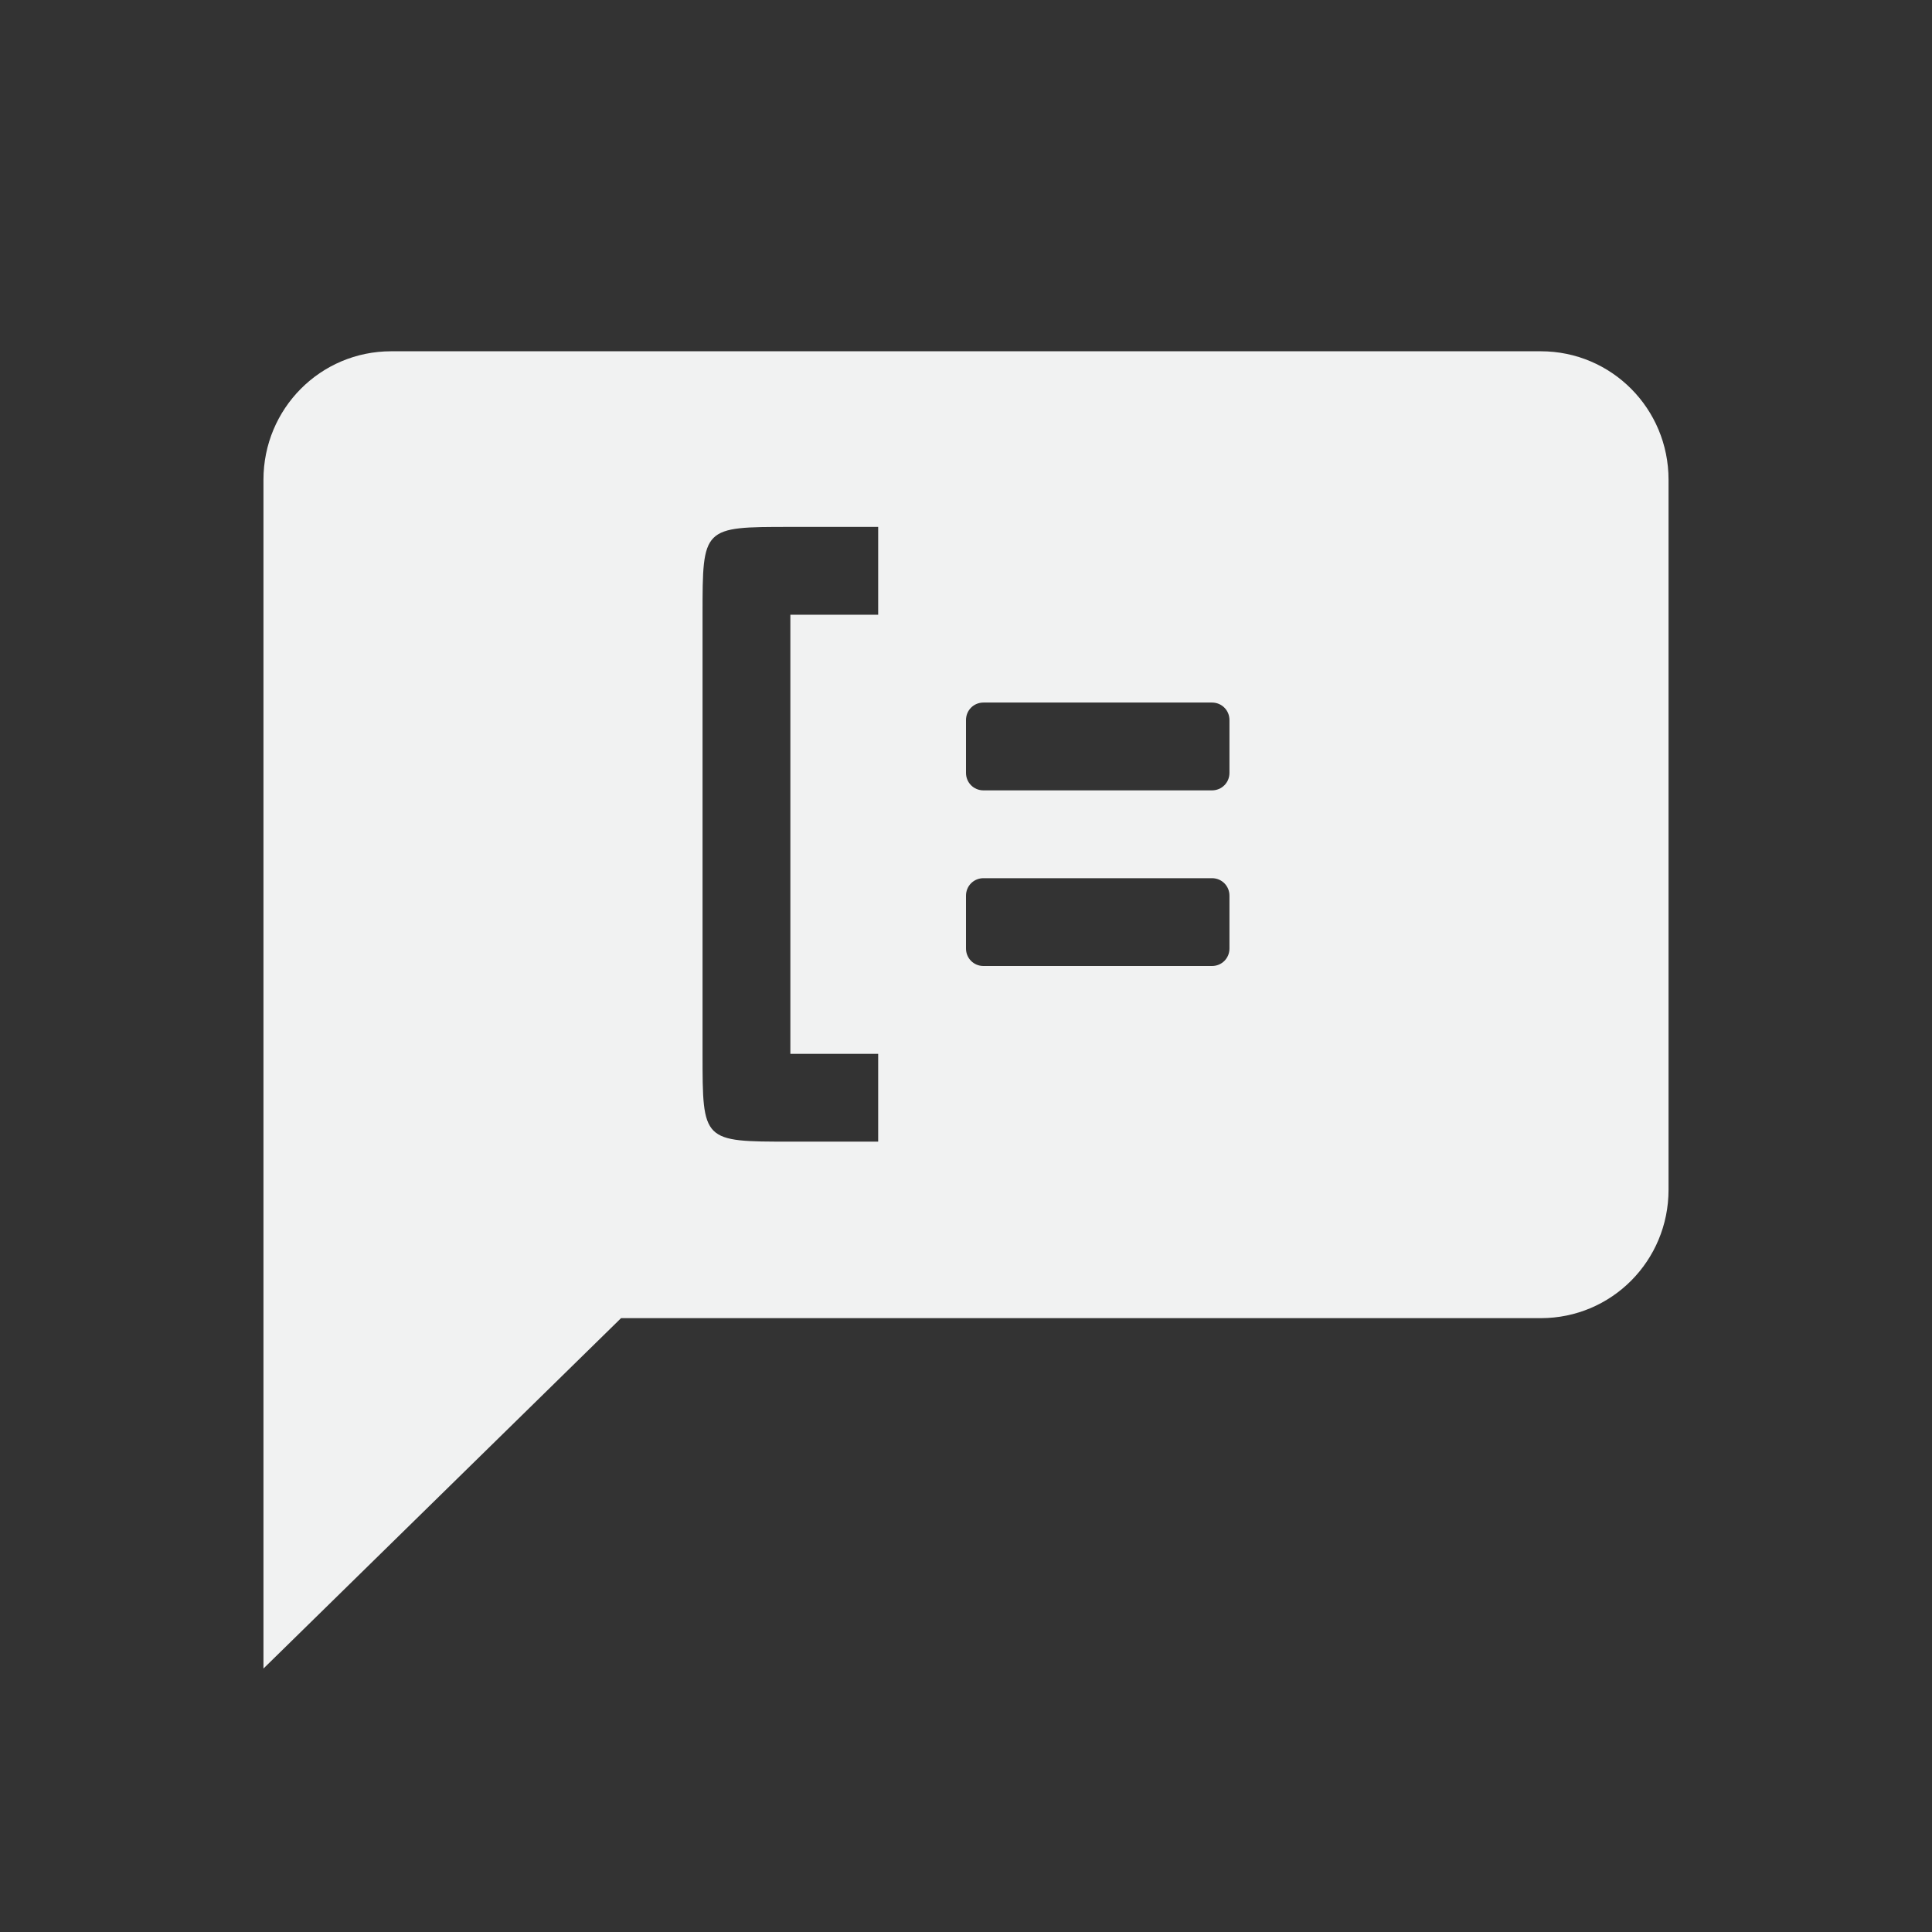 <?xml version="1.0" encoding="UTF-8" standalone="no"?>
<svg id="svg26" xmlns="http://www.w3.org/2000/svg" version="1.1" viewBox="-3 -3 22 22"><rect x="-3" y="-3" width="22" height="22" fill="#333333" stroke="none"/><path id="path10" style="fill:#f1f2f2" d="m1.455 1c-0.806 0-1.455 0.653-1.455 1.463v13.537l4.072-3.99h10.473c0.806 0 1.455-0.652 1.455-1.463v-8.084c0-0.81-0.649-1.463-1.455-1.463zm4.545 2h1v1h-1v5h1v1h-1c-1 0-1 0-1-1v-5c0-1 0-1 1-1zm2.199 2h2.602c0.111 0 0.199 0.088 0.199 0.199v0.602c0 0.111-0.088 0.199-0.199 0.199h-2.602c-0.111 0-0.199-0.088-0.199-0.199v-0.602c0-0.111 0.088-0.199 0.199-0.199zm0 2h2.602c0.111 0 0.199 0.088 0.199 0.199v0.602c0 0.111-0.088 0.199-0.199 0.199h-2.602c-0.111 0-0.199-0.088-0.199-0.199v-0.602c0-0.111 0.088-0.199 0.199-0.199z"/></svg>
